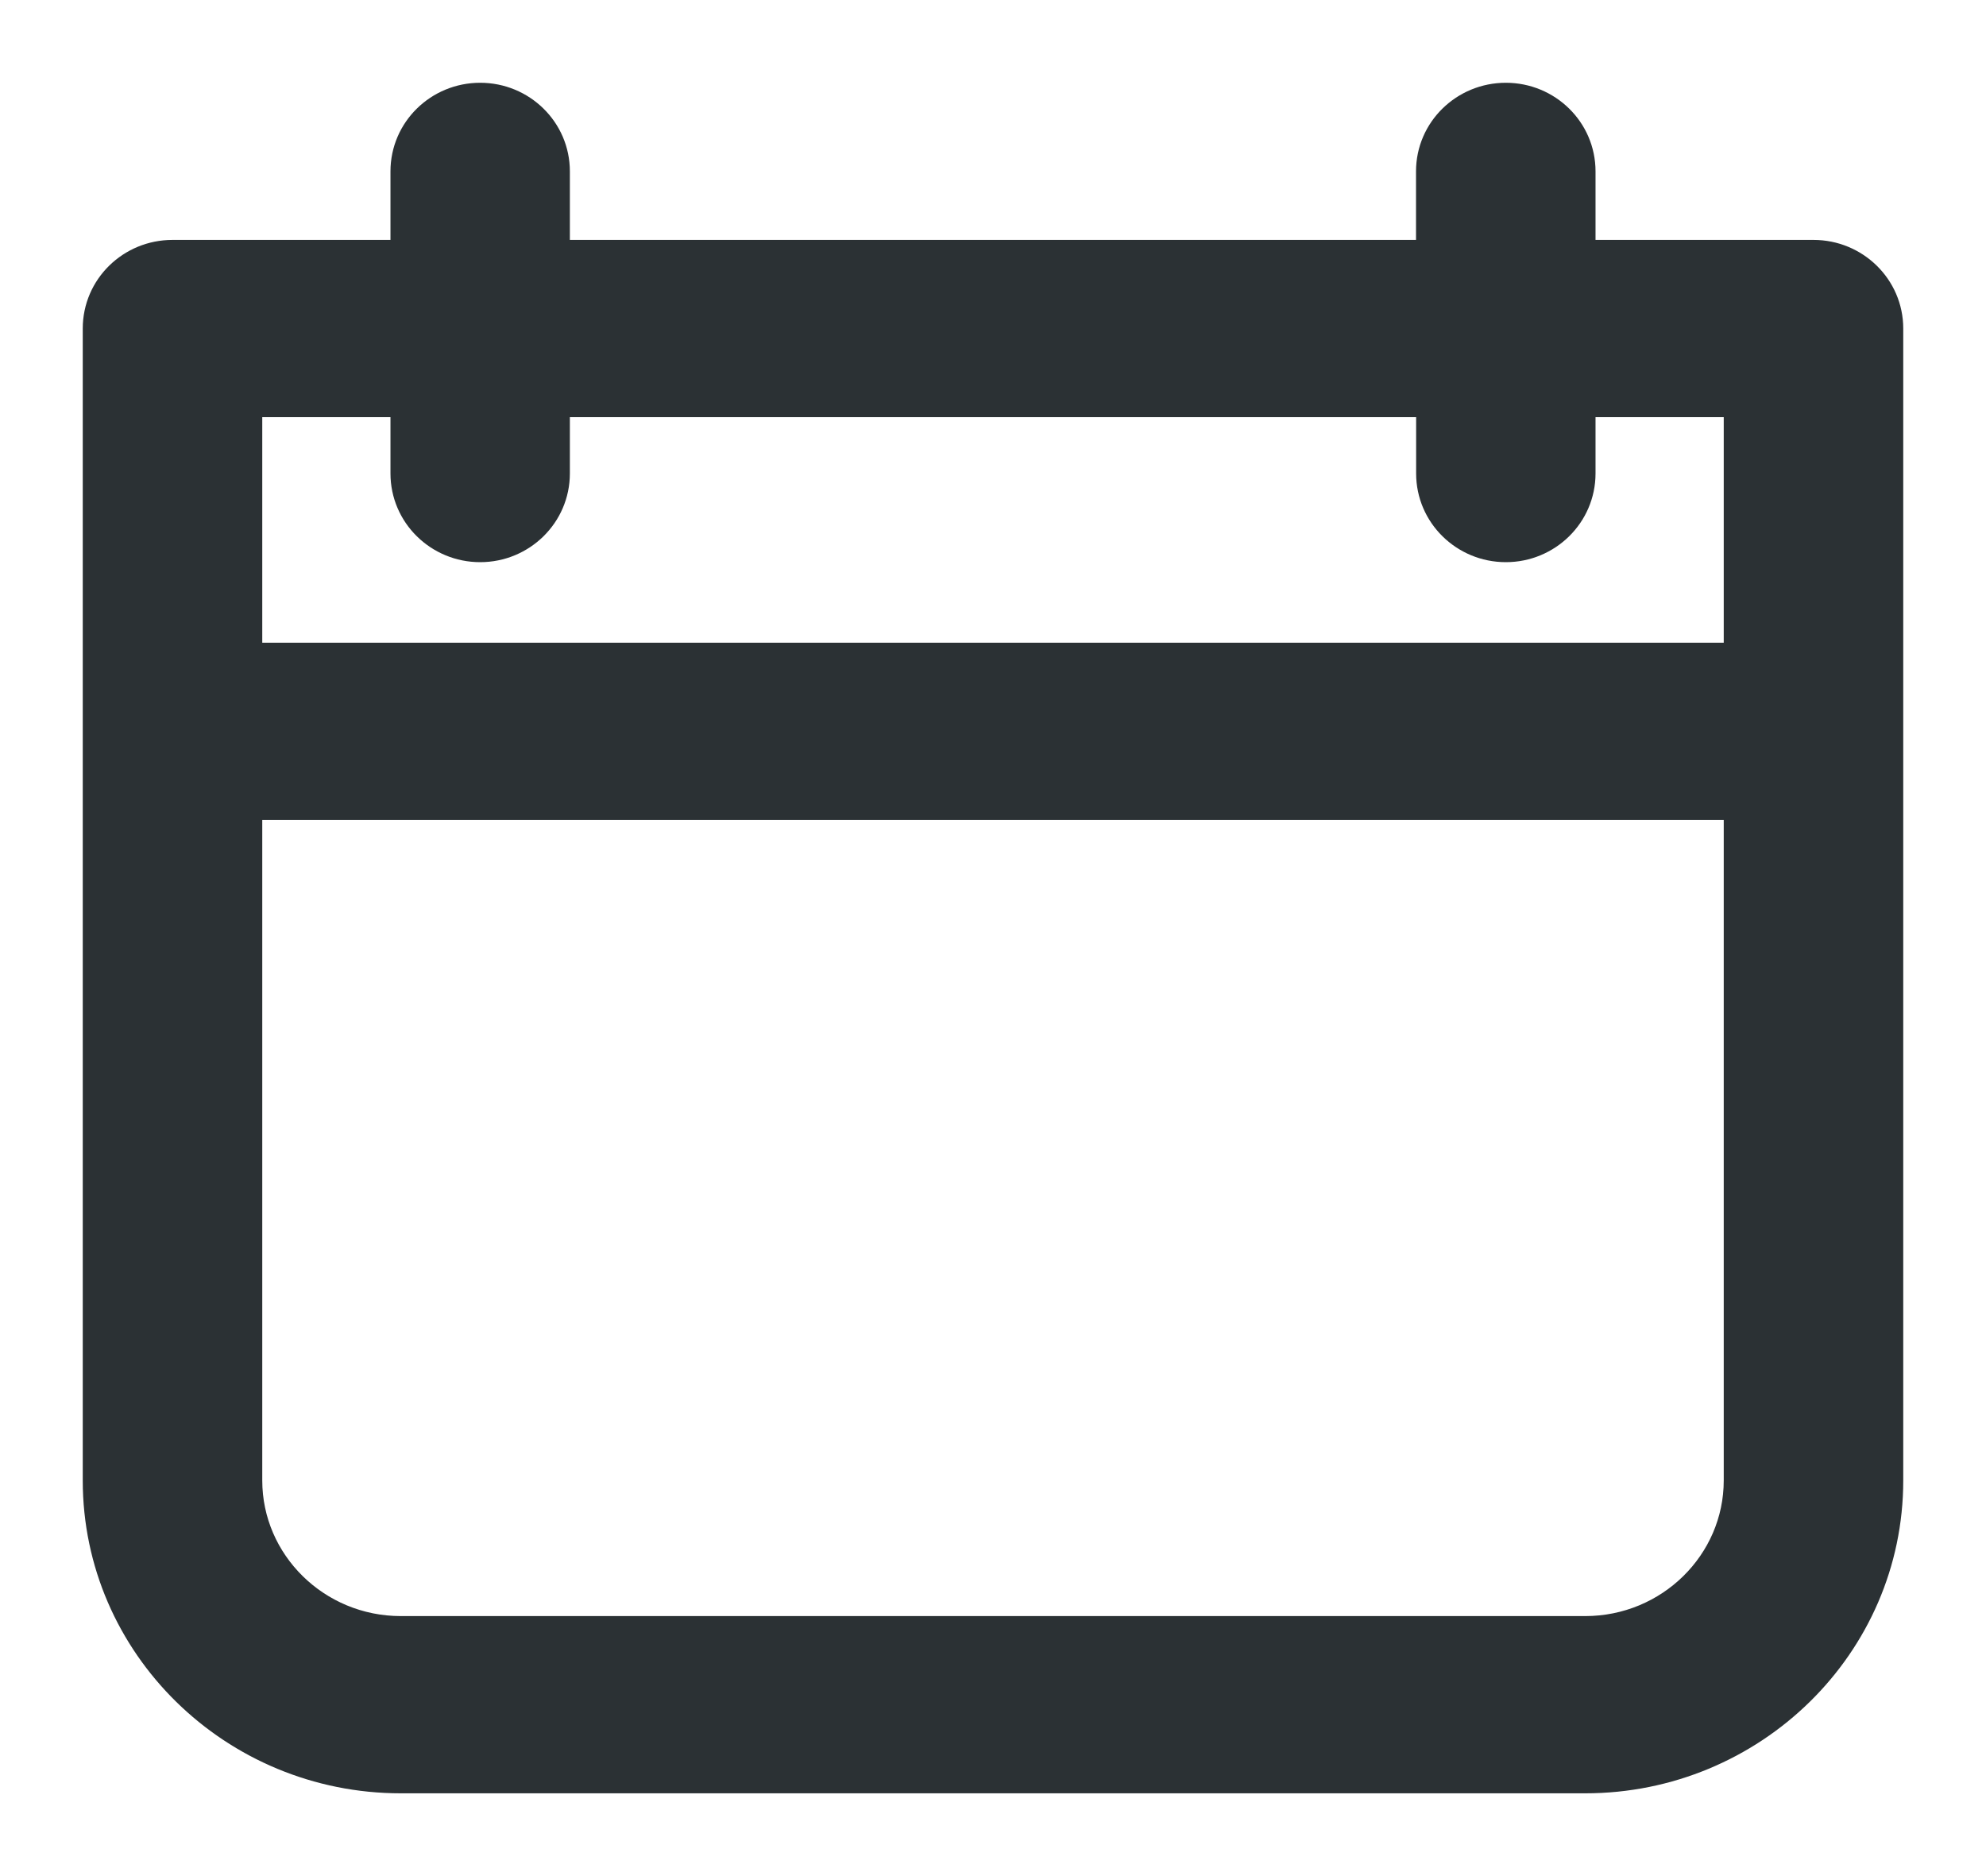 <svg width="18" height="17" viewBox="0 0 18 17" fill="none" xmlns="http://www.w3.org/2000/svg">
<path d="M0.875 13.415C0.875 14.912 2.114 16.125 3.633 16.125H14.367C15.886 16.125 17.125 14.912 17.125 13.415L17.125 2.977C17.125 2.6 16.814 2.299 16.437 2.299H14.336V1.553C14.336 1.176 14.026 0.875 13.648 0.875C13.27 0.875 12.959 1.176 12.959 1.553V2.299H5.04V1.553C5.04 1.176 4.73 0.875 4.352 0.875C3.974 0.875 3.664 1.176 3.664 1.553V2.299H1.563C1.563 2.299 1.563 2.299 1.563 2.299C1.185 2.299 0.875 2.6 0.875 2.977V13.415ZM2.252 3.655H3.664V4.29C3.664 4.667 3.974 4.969 4.352 4.969C4.73 4.969 5.04 4.667 5.04 4.29V3.655H12.96V4.29C12.96 4.667 13.27 4.969 13.648 4.969C14.026 4.969 14.336 4.667 14.336 4.29V3.655H15.748V5.949H2.252V3.655ZM15.748 13.415C15.748 14.159 15.131 14.769 14.367 14.769H3.633C2.869 14.769 2.252 14.159 2.252 13.415V7.305H15.748V13.415Z" fill="#2B3134" stroke="#2B3134" stroke-width="0.25"/>
</svg>
